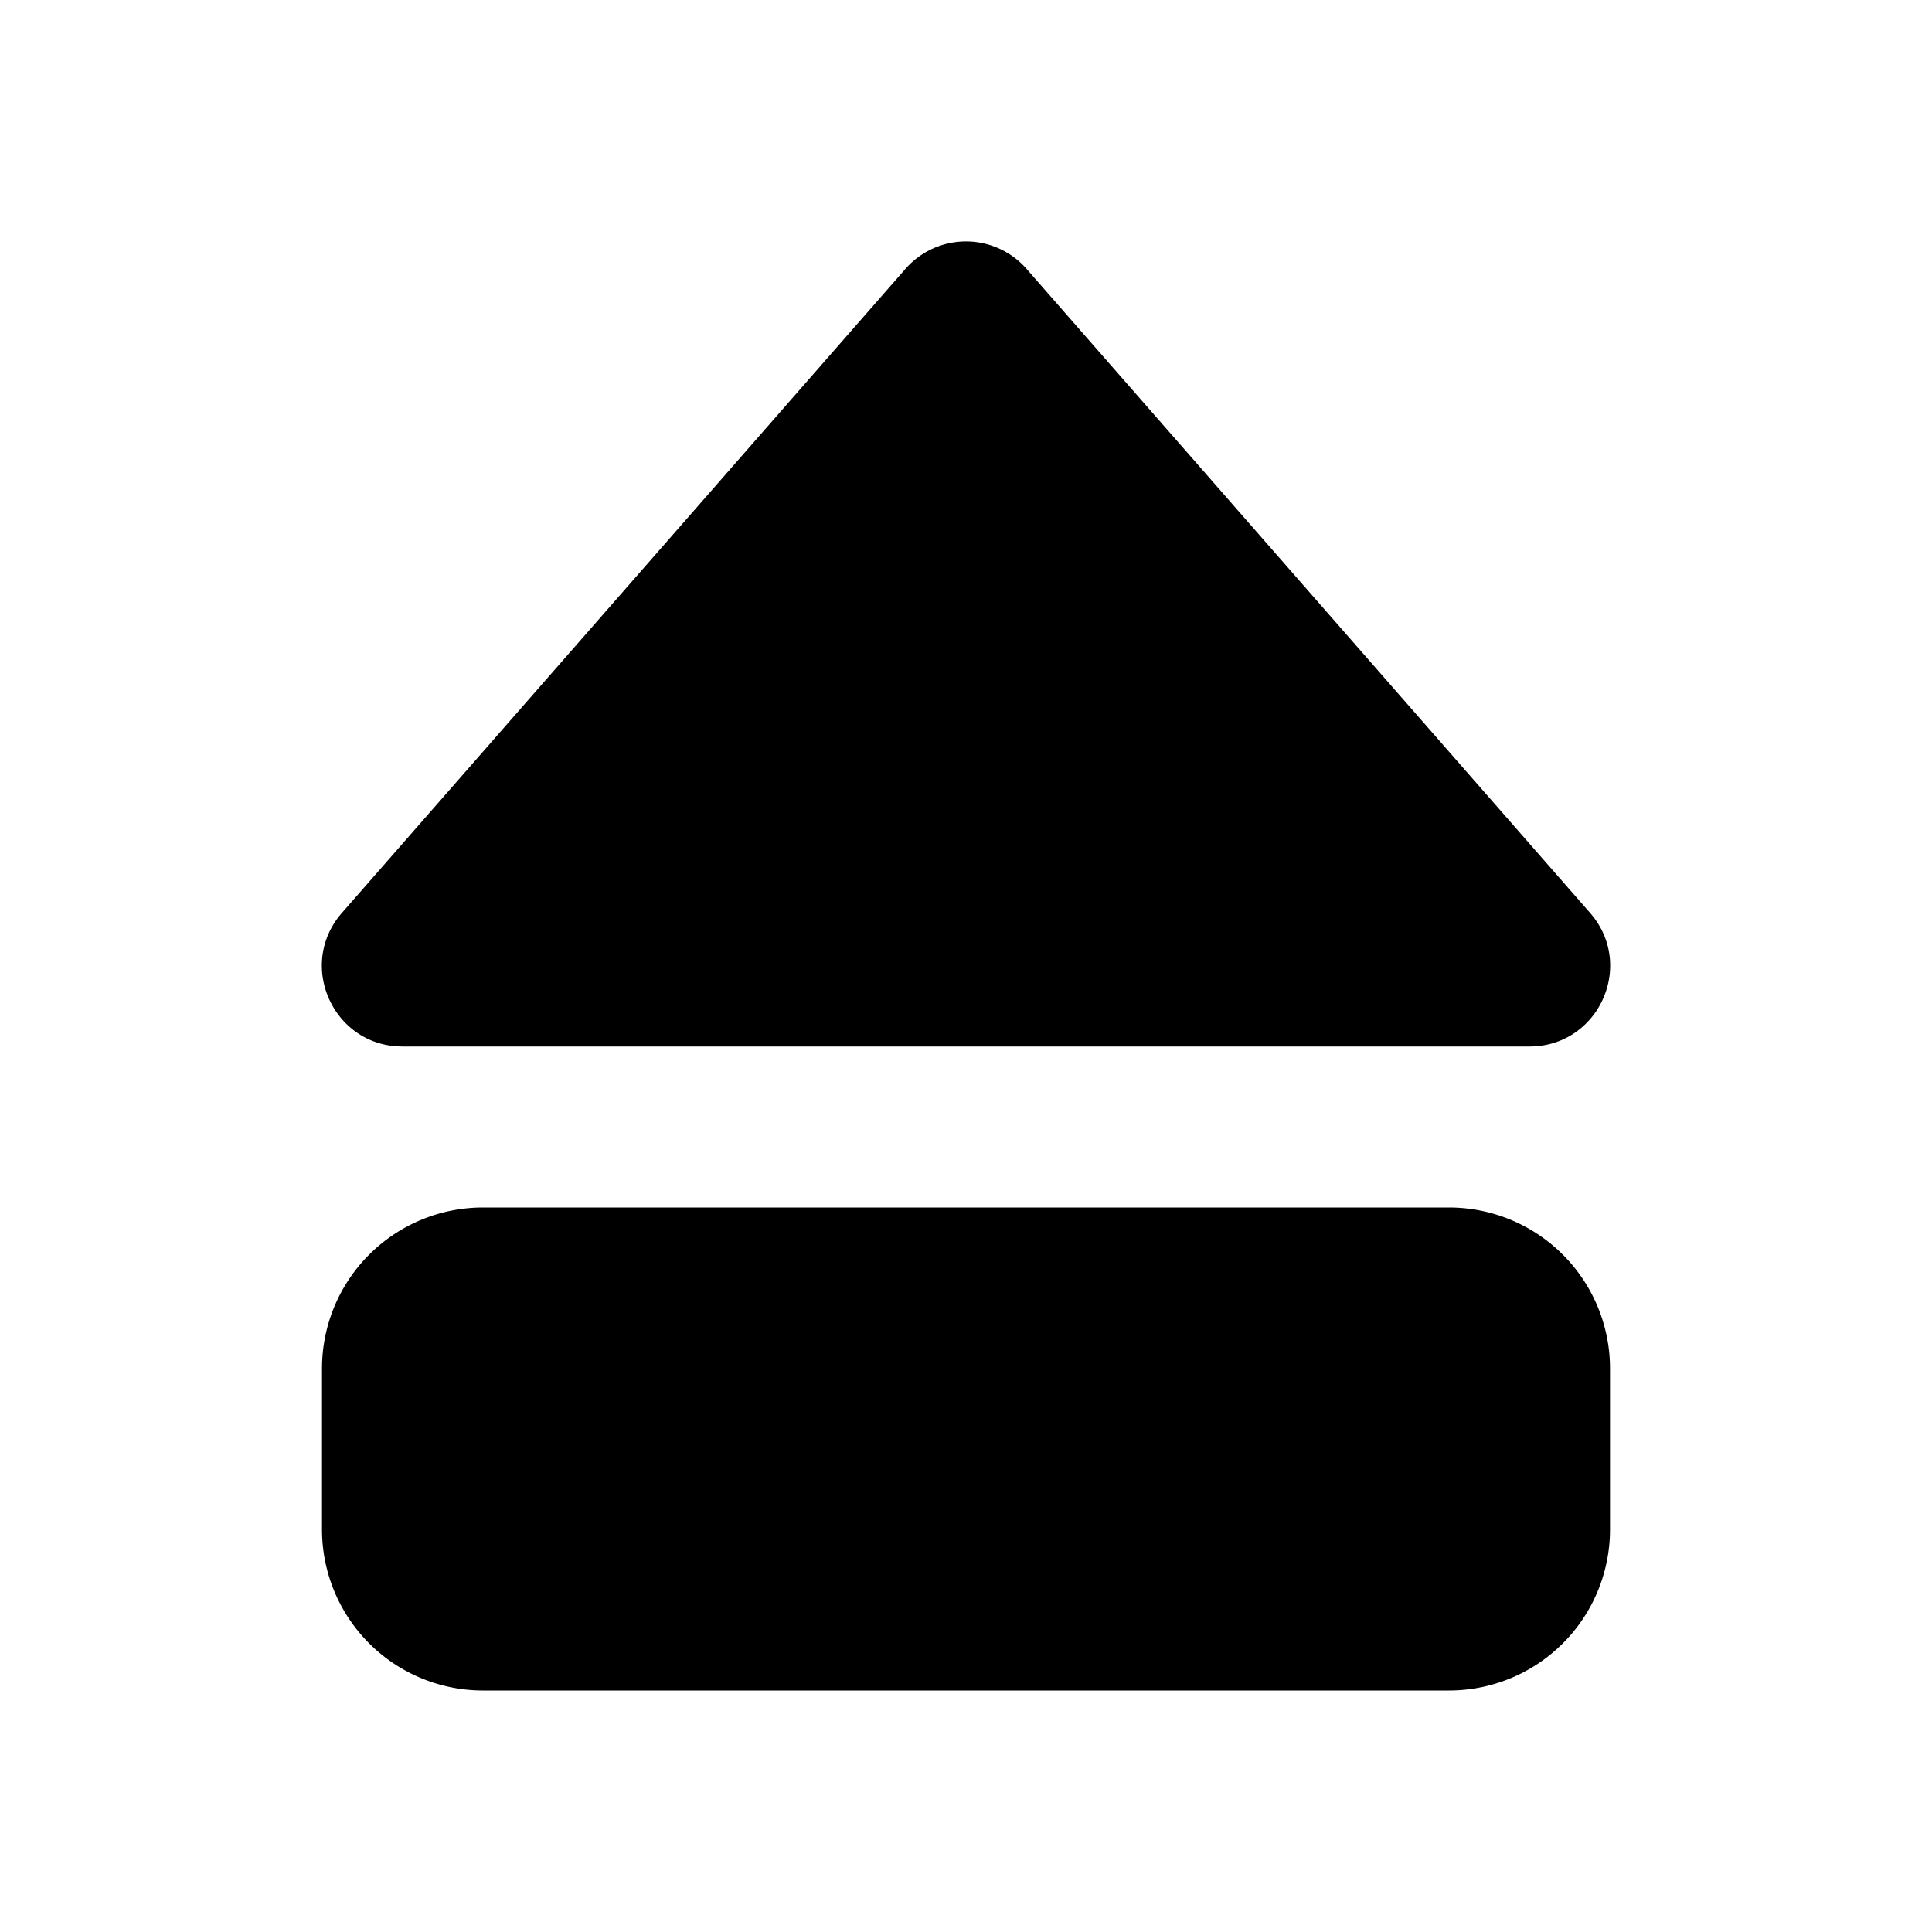 <svg xmlns="http://www.w3.org/2000/svg" width="24" height="24" fill="currentColor"><path d="m11.247 3.341-7 8C3.682 11.988 4.141 13 5 13h14c.86 0 1.318-1.012.753-1.659l-7-8a1 1 0 0 0-1.506 0M18 15H6a2 2 0 0 0-2 2v2a2 2 0 0 0 2 2h12a2 2 0 0 0 2-2v-2a2 2 0 0 0-2-2"/></svg>